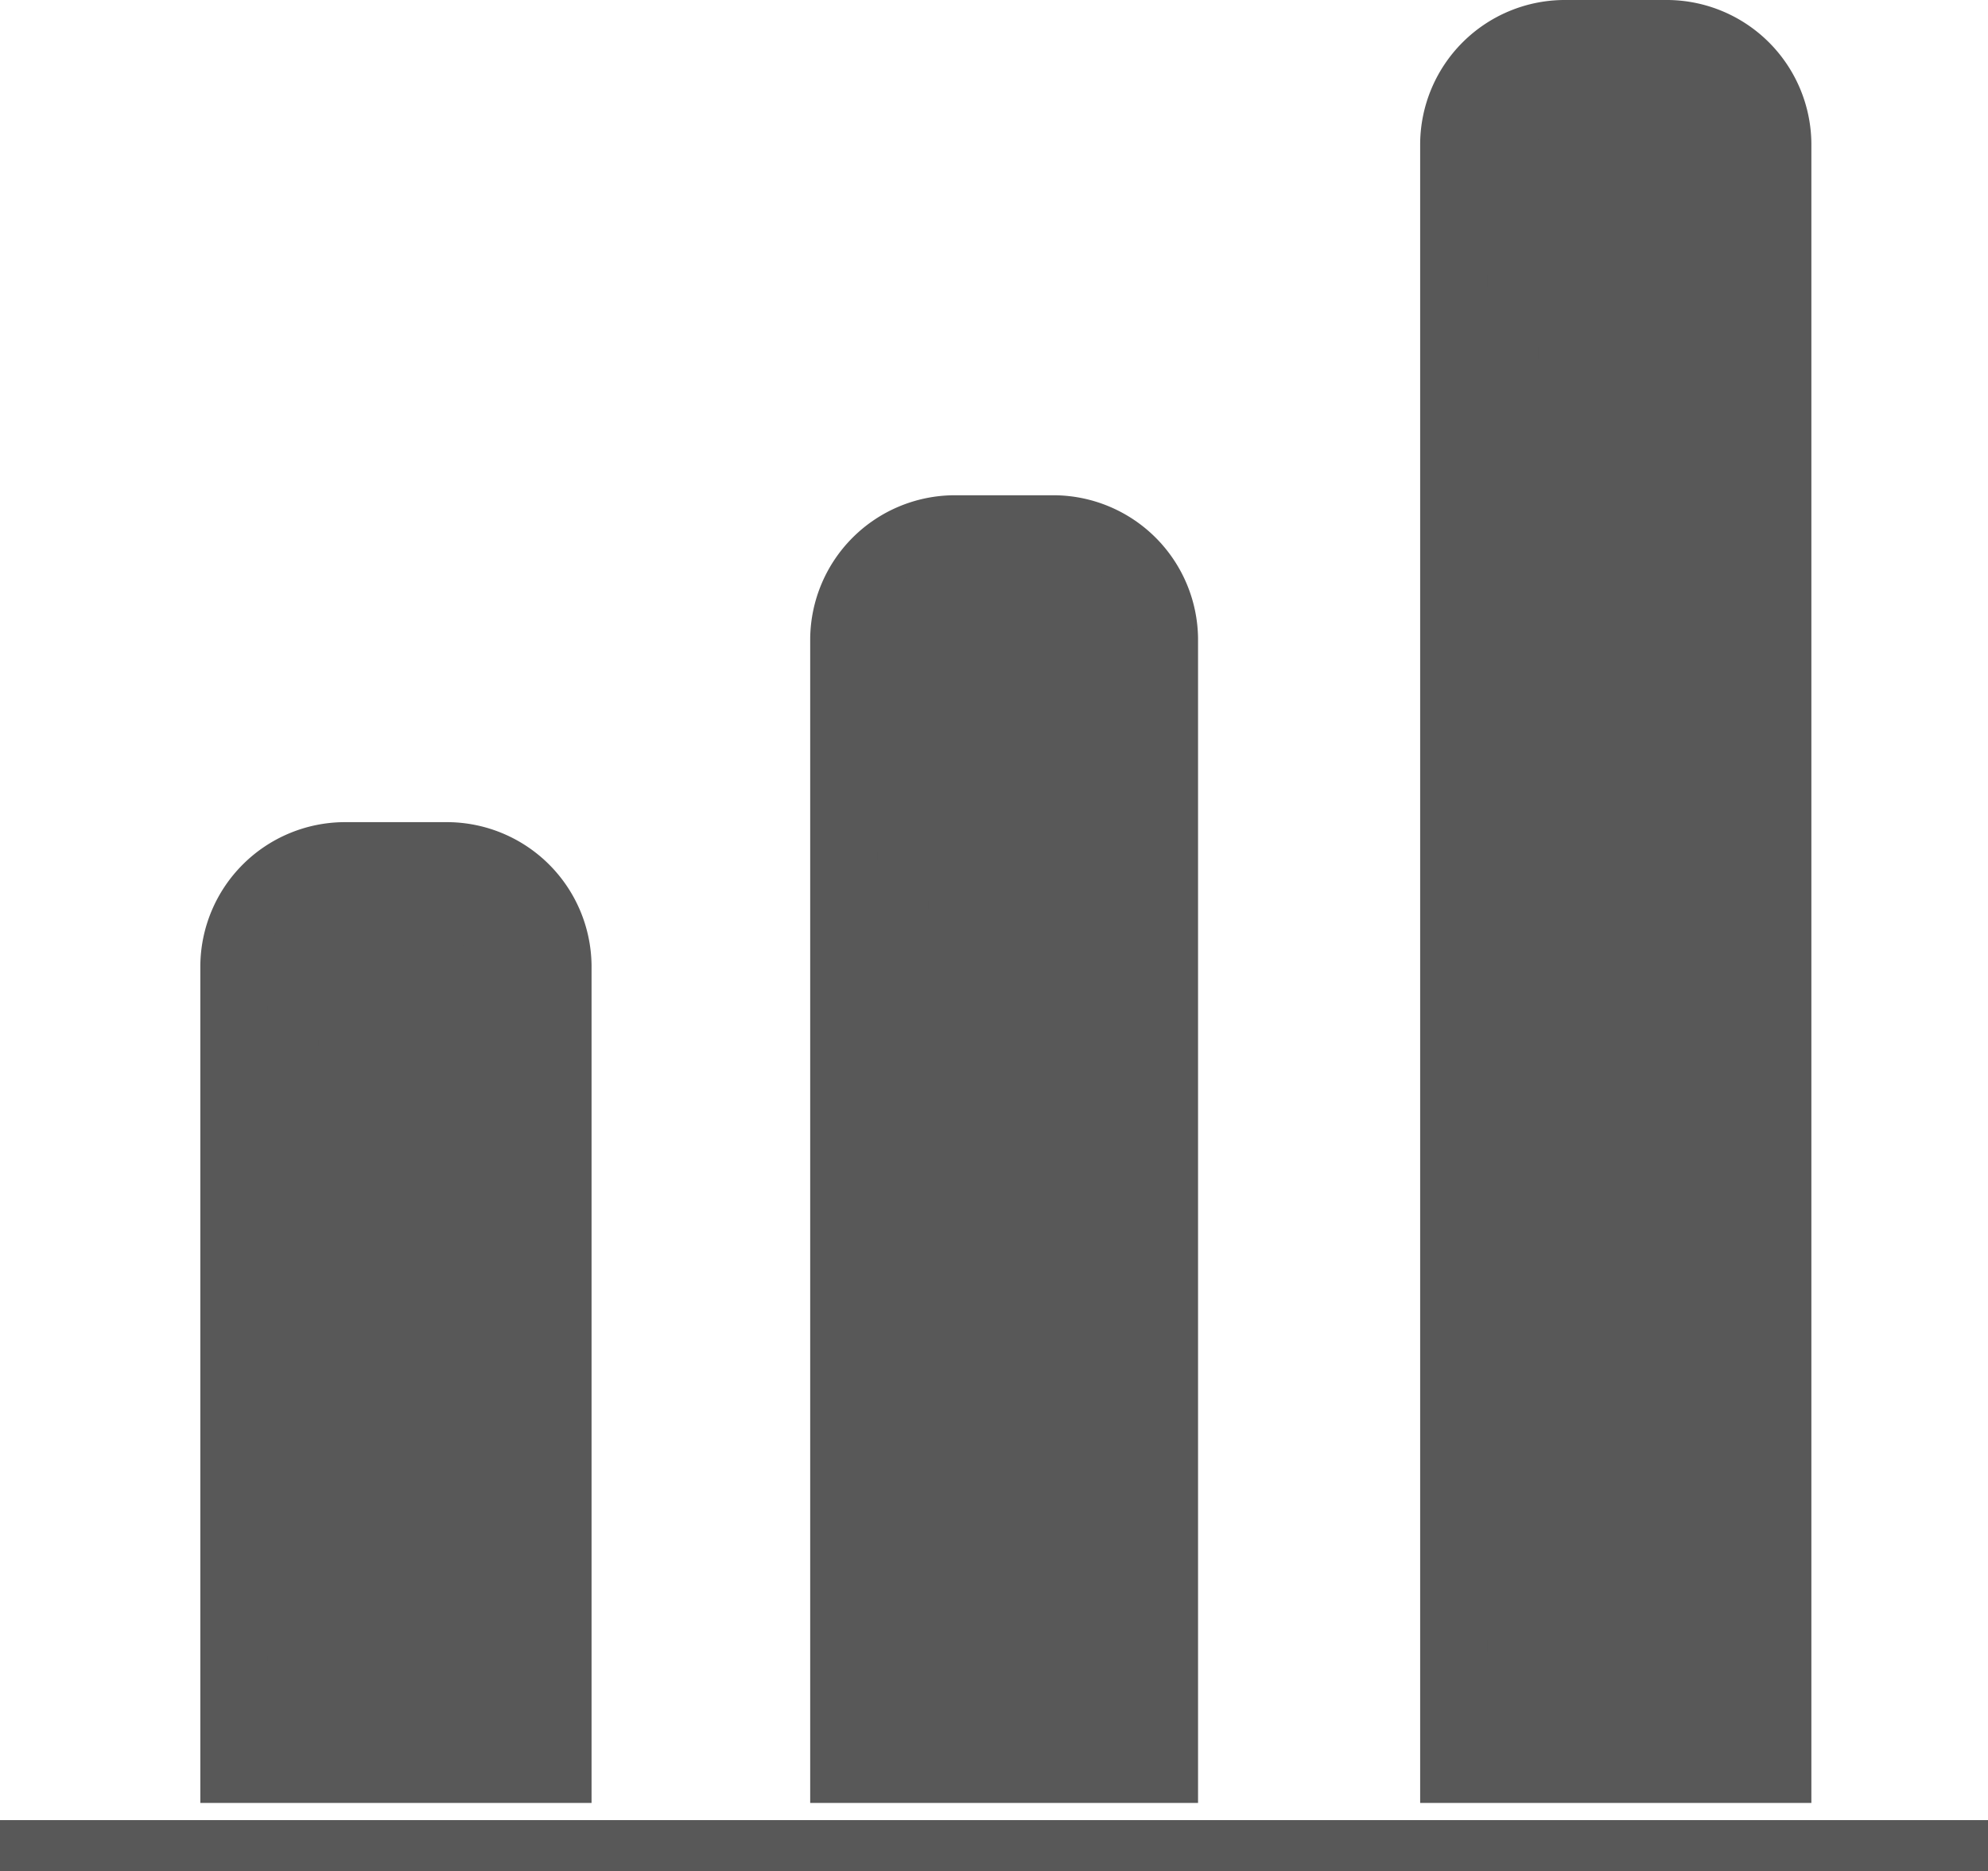 <svg xmlns="http://www.w3.org/2000/svg" width="19.539" height="18.39" viewBox="0 0 19.539 18.39"><defs><style>.a,.b{stroke:#585858;stroke-width:0.5px;}.b{fill:#585858;}</style></defs><g transform="translate(-14.999 -19.25)"><line class="a" x2="19.539" transform="translate(14.999 37.39)"/><path class="b" d="M25.983,53.378H23.3v-7.65a.82.82,0,0,1,.828-.828h1.027a.82.82,0,0,1,.828.828Z" transform="translate(-5.784 -16.988)"/><path class="b" d="M25.712,53.04H22.4V45.059A1.173,1.173,0,0,1,23.559,43.9h1.027a1.173,1.173,0,0,1,1.159,1.159V53.04Zm-2.649-.662h2.02V45.059a.509.509,0,0,0-.5-.5H23.559a.509.509,0,0,0-.5.5Z" transform="translate(-5.182 -16.319)"/><path class="b" d="M62.183,37.059H59.5V21.328a.82.82,0,0,1,.828-.828h1.027a.82.82,0,0,1,.828.828Z" transform="translate(-29.995 -0.669)"/><path class="b" d="M61.912,36.721H58.6V20.659A1.173,1.173,0,0,1,59.759,19.5h1.027a1.173,1.173,0,0,1,1.159,1.159V36.721Zm-2.649-.662h2.02v-15.4a.509.509,0,0,0-.5-.5H59.759a.509.509,0,0,0-.5.5Z" transform="translate(-29.393 0)"/><path class="b" d="M44.083,46.89H41.4V36.028a.82.82,0,0,1,.828-.828h1.027a.82.82,0,0,1,.828.828Z" transform="translate(-17.889 -10.501)"/><path class="b" d="M43.812,46.553H40.5V35.359A1.173,1.173,0,0,1,41.659,34.2h.994a1.173,1.173,0,0,1,1.159,1.159Zm-2.649-.662h2.02V35.359a.509.509,0,0,0-.5-.5H41.659a.509.509,0,0,0-.5.5Z" transform="translate(-17.288 -9.832)"/></g></svg>